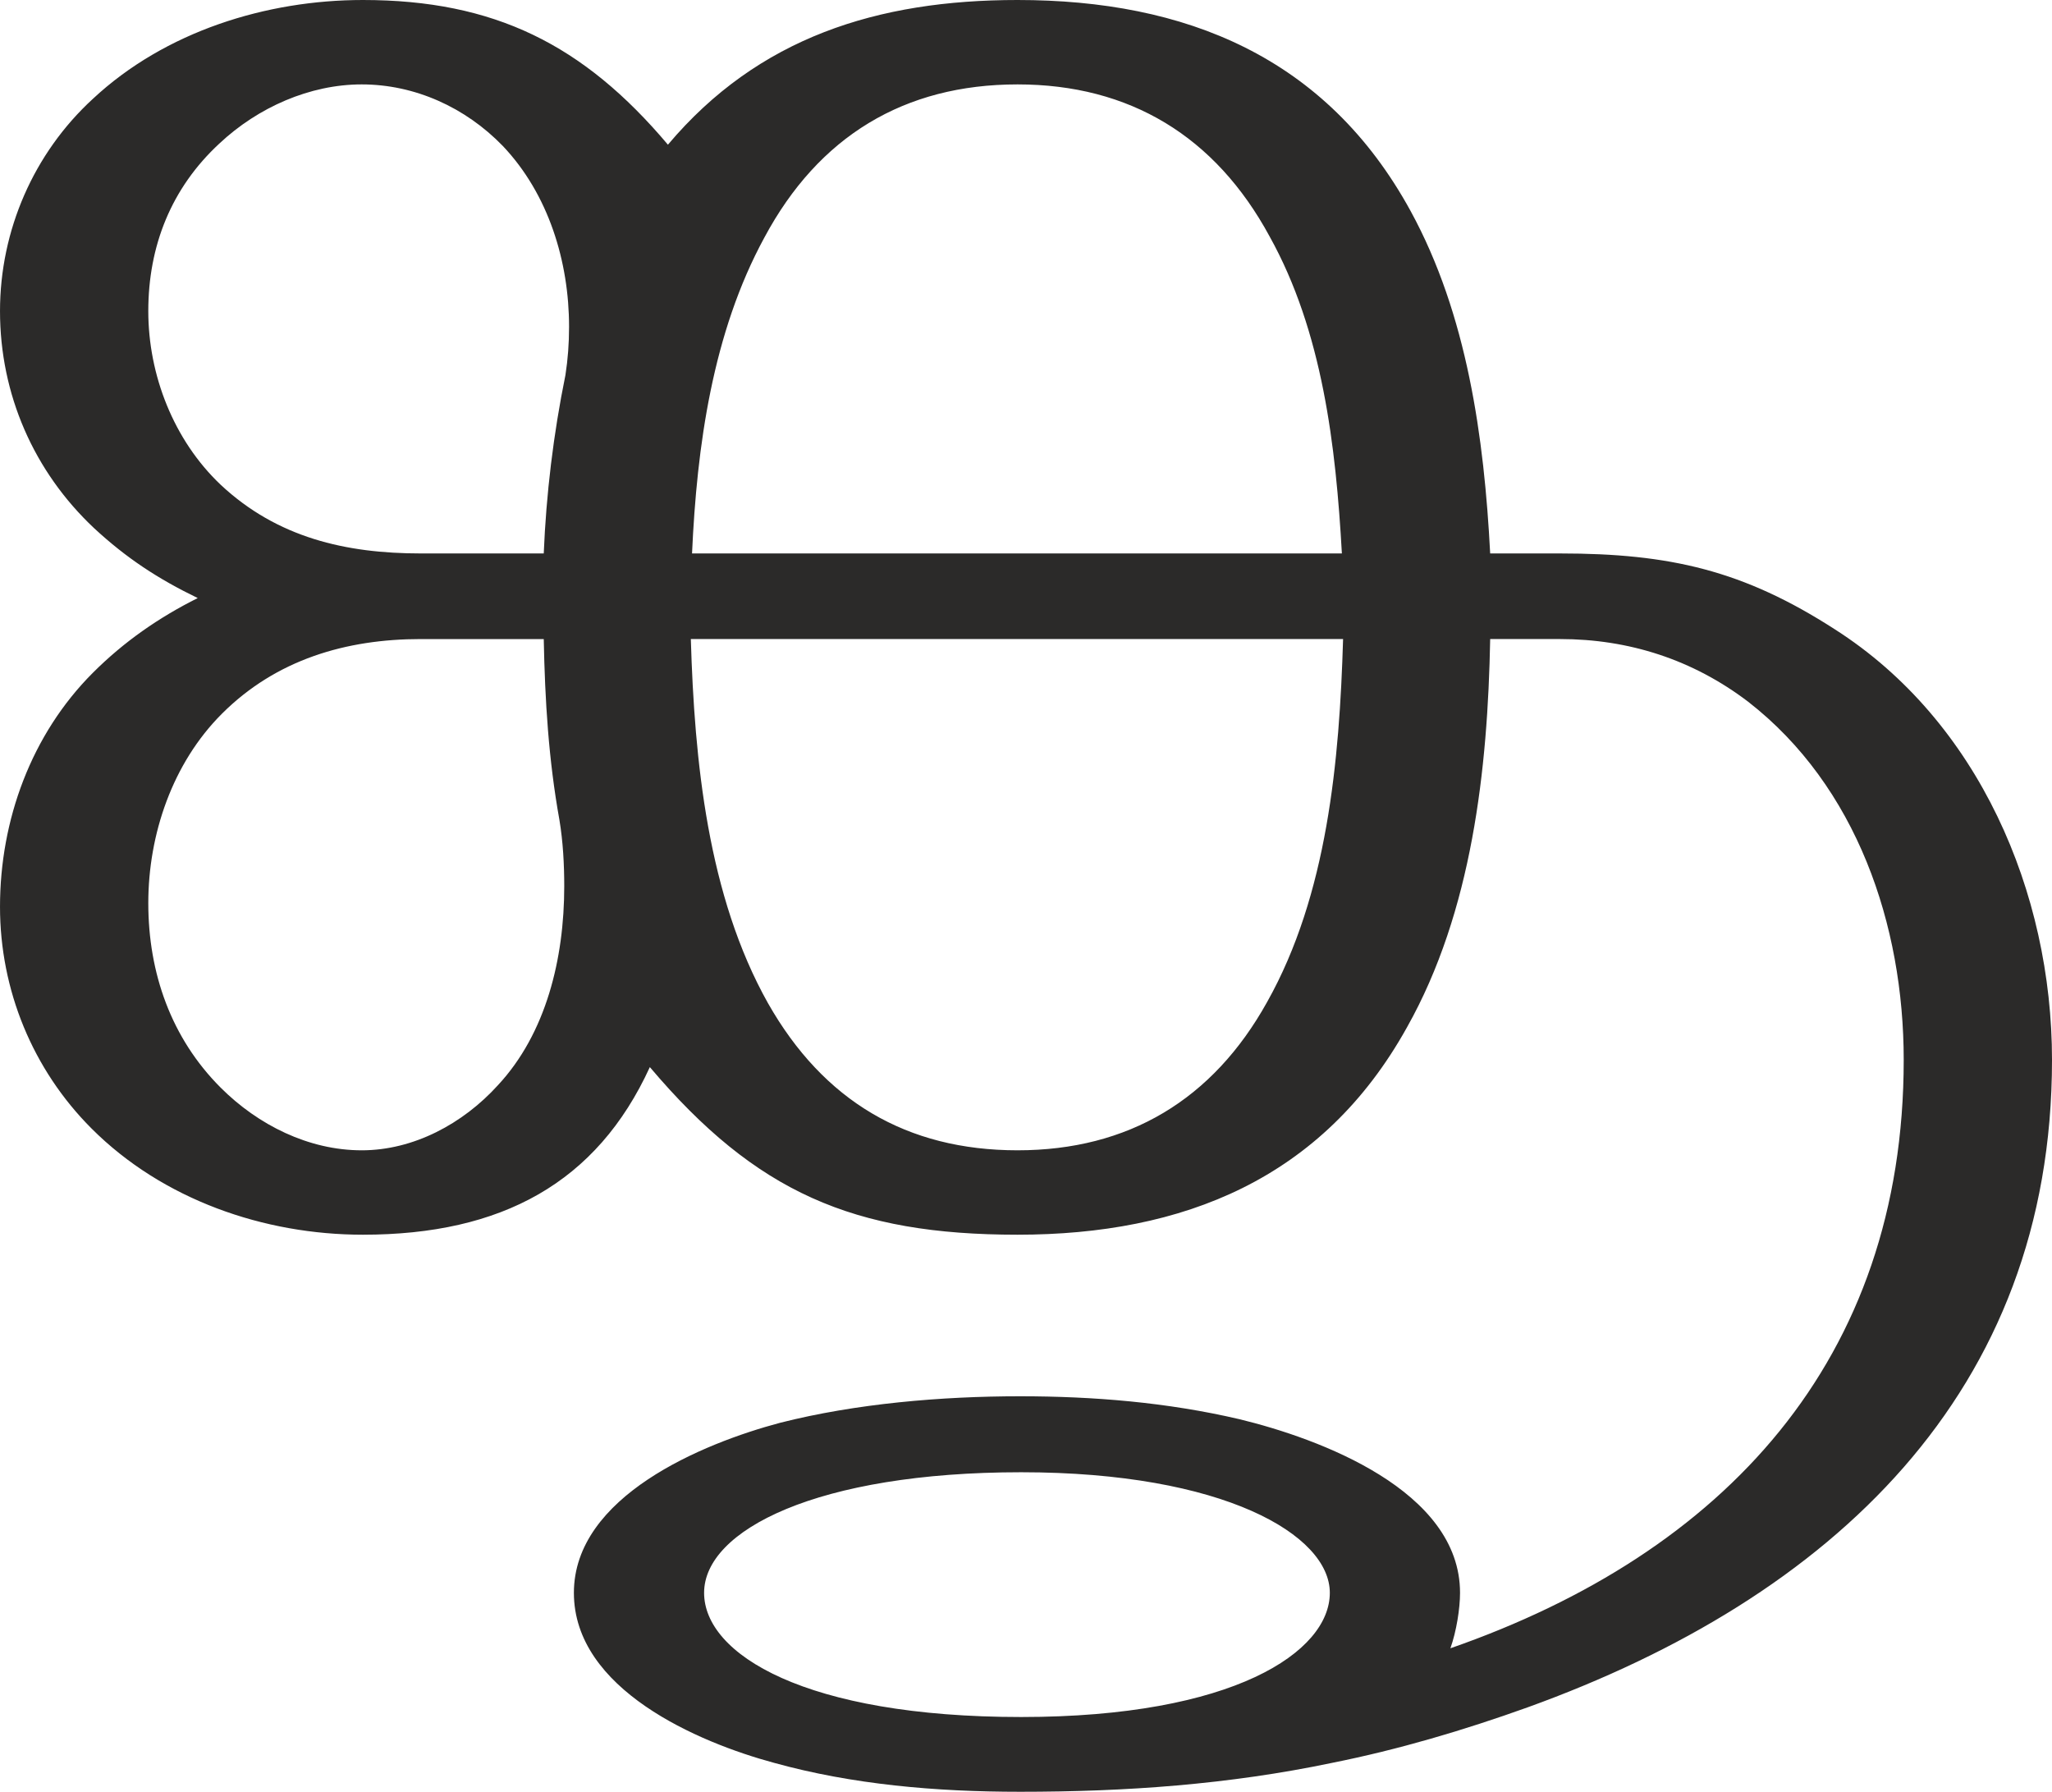 <?xml version="1.0" encoding="UTF-8"?>
<!DOCTYPE svg PUBLIC "-//W3C//DTD SVG 1.1//EN" "http://www.w3.org/Graphics/SVG/1.1/DTD/svg11.dtd">
<!-- Creator: CorelDRAW X8 -->
<svg xmlns="http://www.w3.org/2000/svg" xml:space="preserve" width="1702px" height="1486px" version="1.1" style="shape-rendering:geometricPrecision; text-rendering:geometricPrecision; image-rendering:optimizeQuality; fill-rule:evenodd; clip-rule:evenodd"
viewBox="0 0 1702 1486"
 xmlns:xlink="http://www.w3.org/1999/xlink">
 <defs>
  <style type="text/css">
   <![CDATA[
    .fil0 {fill:#2B2A29;fill-rule:nonzero}
   ]]>
  </style>
 </defs>
 <g id="Layer_x0020_1">
  <path class="fil0" d="M844 954c-92,0 -161,-41 -207,-122 -50,-89 -61,-201 -64,-302l541 0c-3,101 -13,212 -63,301 -45,81 -115,123 -207,123zm-544 0c-44,0 -86,-21 -117,-52 -41,-41 -60,-95 -60,-153 0,-57 20,-116 61,-157 45,-45 103,-62 165,-62l102 0c1,51 4,100 13,150 3,18 4,37 4,55 0,60 -15,122 -55,165 -29,32 -70,54 -113,54zm813 -495l-539 0c4,-89 17,-183 60,-262 45,-84 116,-127 210,-127 93,0 164,43 209,126 44,79 55,174 60,263zm-644 -148c-10,49 -16,99 -18,148l-102 0c-62,0 -119,-13 -166,-57 -39,-37 -60,-91 -60,-144 0,-54 19,-102 59,-139 32,-30 75,-49 118,-49 44,0 86,19 117,51 38,40 55,96 55,150 0,14 -1,27 -3,40zm377 1175c88,0 173,-6 259,-24 55,-11 109,-27 162,-46 252,-91 435,-261 435,-537 0,-139 -61,-281 -180,-357 -76,-49 -137,-63 -228,-63l-58 0c-5,-96 -19,-198 -66,-284 -70,-128 -187,-175 -326,-175 -116,0 -215,31 -290,120 -70,-83 -144,-120 -253,-120 -80,0 -164,26 -224,82 -49,45 -77,109 -77,176 0,69 28,133 78,180 27,25 53,42 86,58 -32,16 -61,36 -87,62 -51,51 -77,122 -77,194 0,69 27,135 76,184 59,59 143,88 225,88 115,0 194,-43 238,-139 88,104 169,139 305,139 137,0 253,-46 323,-172 54,-96 67,-214 69,-322l58 0c57,0 110,17 156,52 90,70 129,185 129,297 0,249 -149,409 -376,488 5,-14 8,-33 8,-46 0,-85 -117,-128 -183,-144 -60,-14 -121,-19 -182,-19 -65,0 -136,6 -199,22 -64,17 -171,61 -171,141 0,80 103,124 166,141 65,18 134,24 204,24zm1 -62c-179,0 -263,-52 -263,-103 0,-52 94,-100 263,-100 168,0 256,52 256,100 0,49 -80,103 -256,103z"/>
 </g>
</svg>
